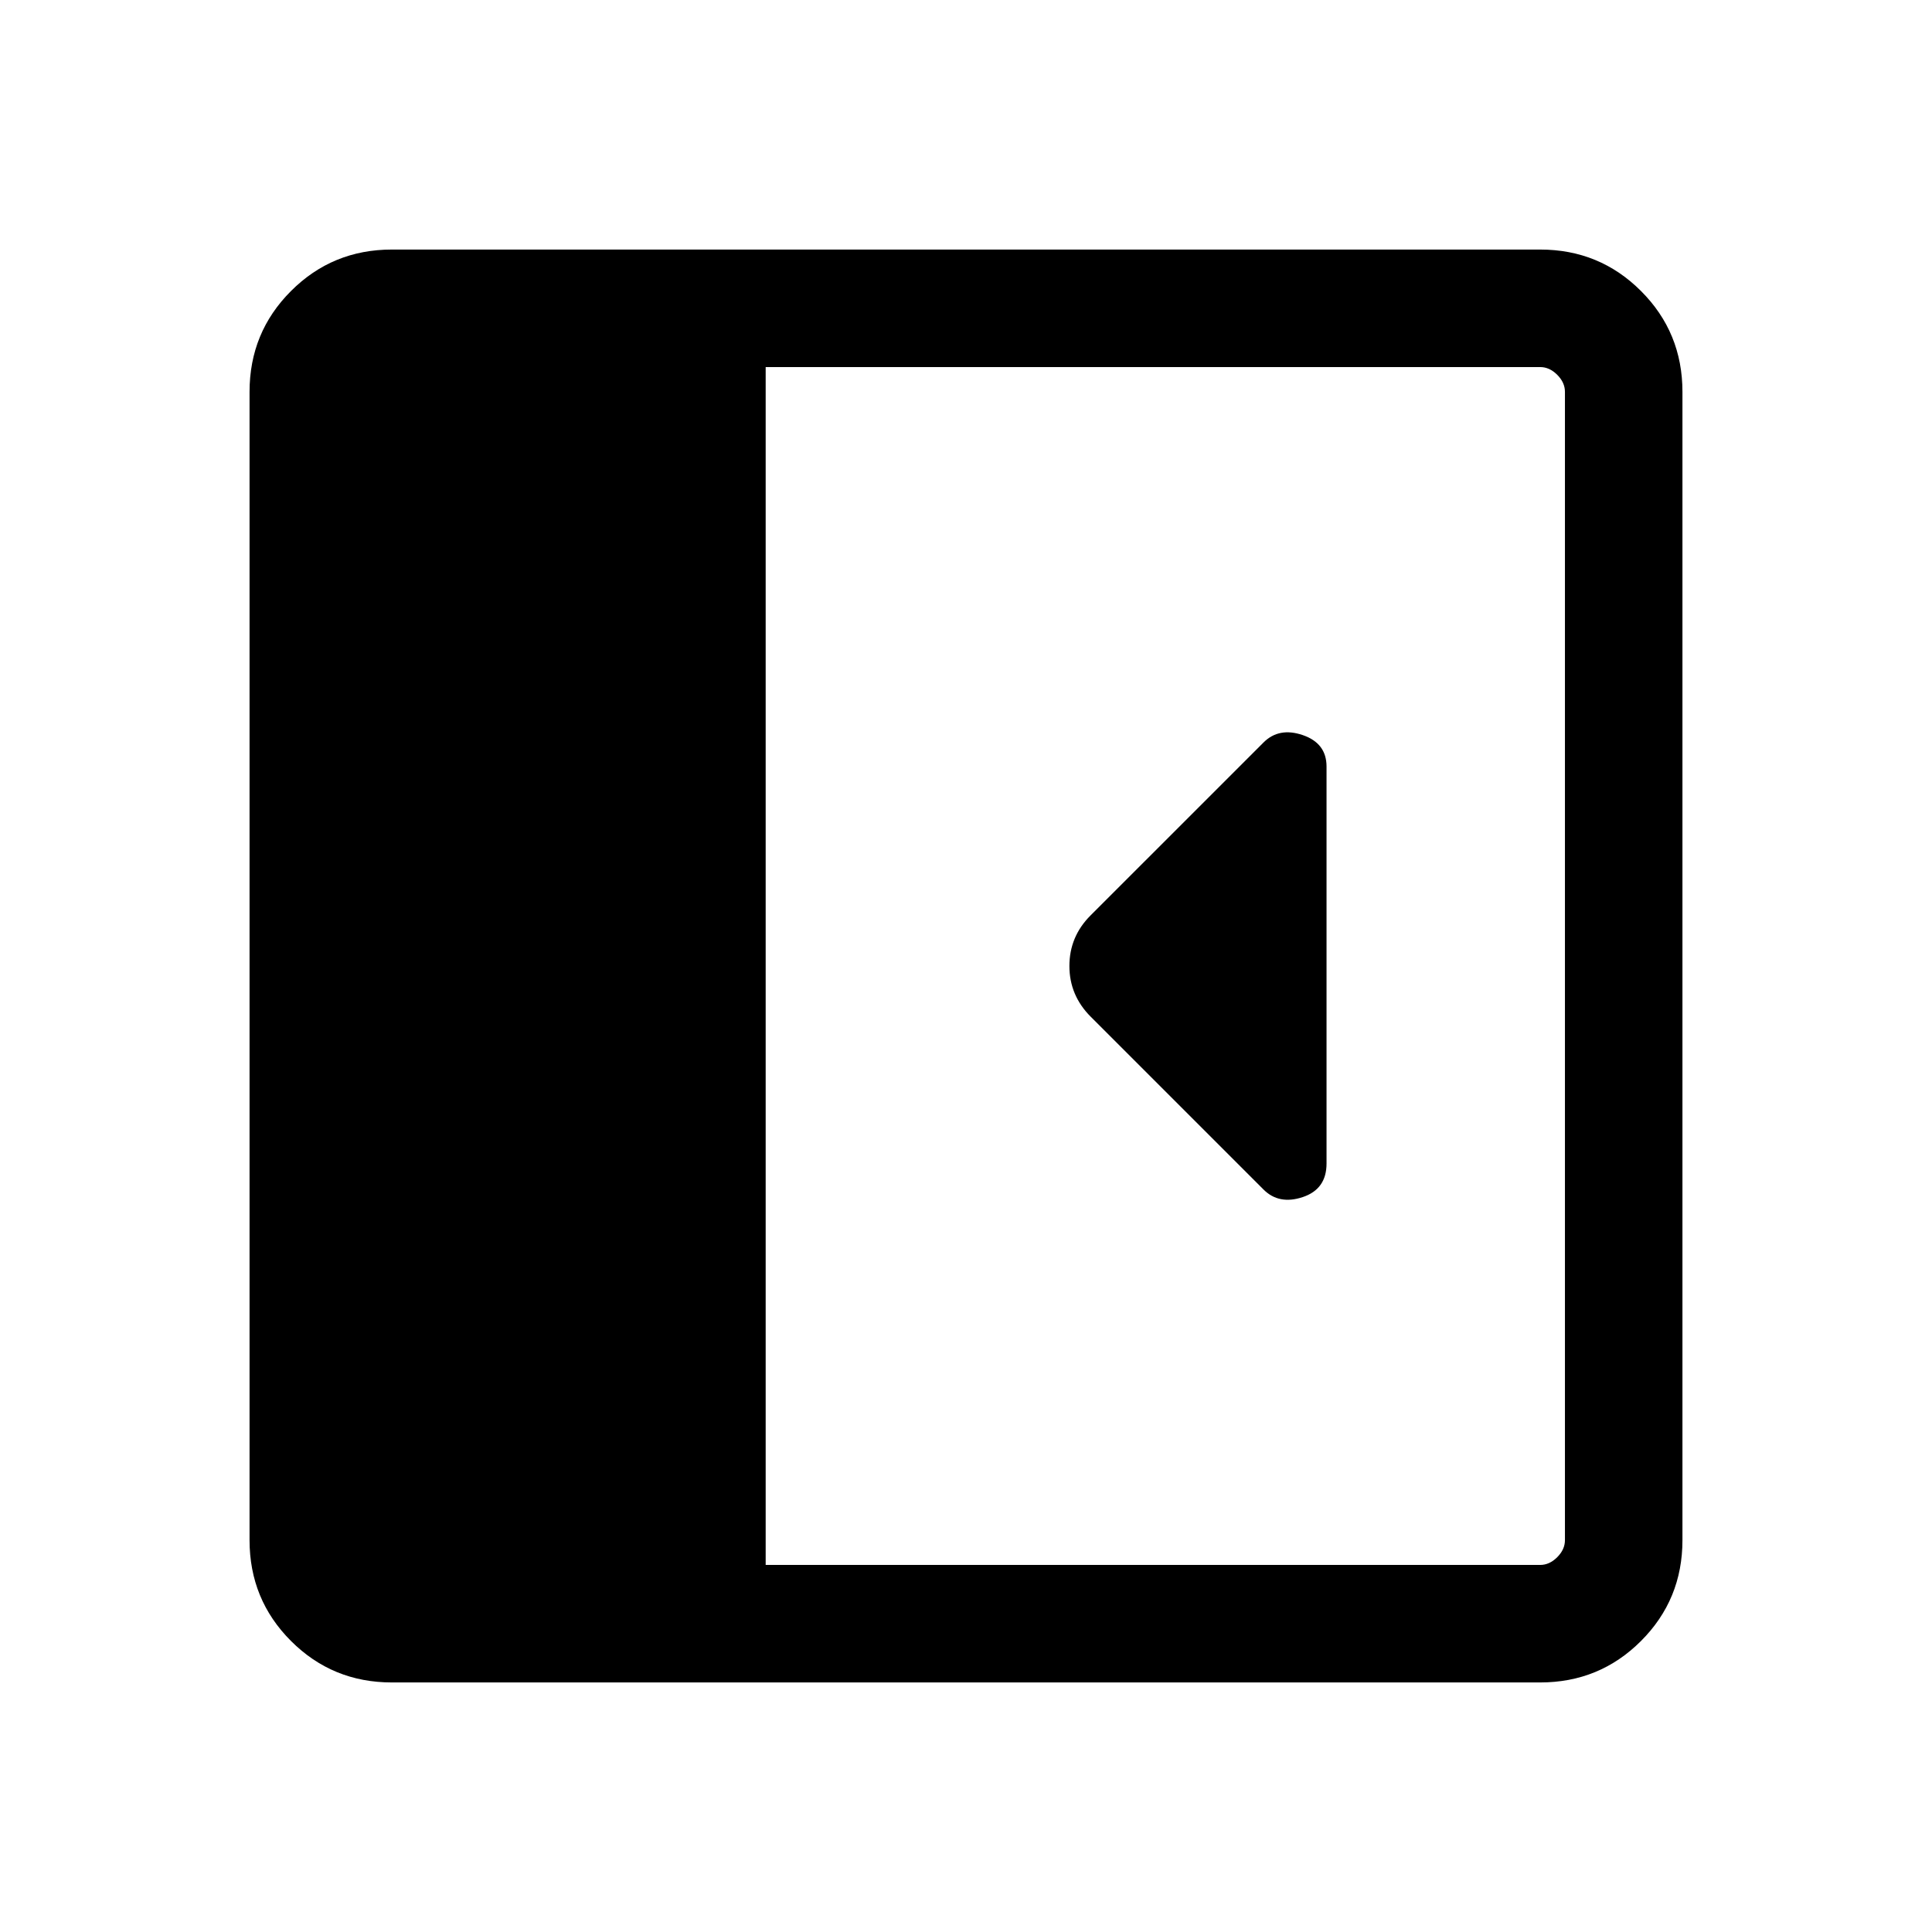 <svg xmlns="http://www.w3.org/2000/svg" height="48" viewBox="0 -960 960 960" width="48"><path d="M659.15-381.85v-197.26q0-11.58-11.81-15.62-11.8-4.04-19.51 3.67l-85.95 85.94q-10.5 10.5-10.5 25.12 0 14.62 10.62 25.23l85.84 85.84q7.7 7.7 19.5 3.75 11.81-3.94 11.81-16.67ZM194.69-124q-29.5 0-50.09-20.6-20.6-20.59-20.6-50.09v-570.62q0-29.5 20.6-50.09 20.59-20.6 50.09-20.6h570.62q29.5 0 50.09 20.6 20.6 20.59 20.6 50.09v570.62q0 29.5-20.6 50.09-20.59 20.6-50.09 20.6H194.69Zm185.77-58.39h384.85q4.61 0 8.46-3.84 3.84-3.85 3.84-8.46v-570.62q0-4.61-3.84-8.46-3.85-3.84-8.46-3.84H380.46v595.22Z"/></svg>